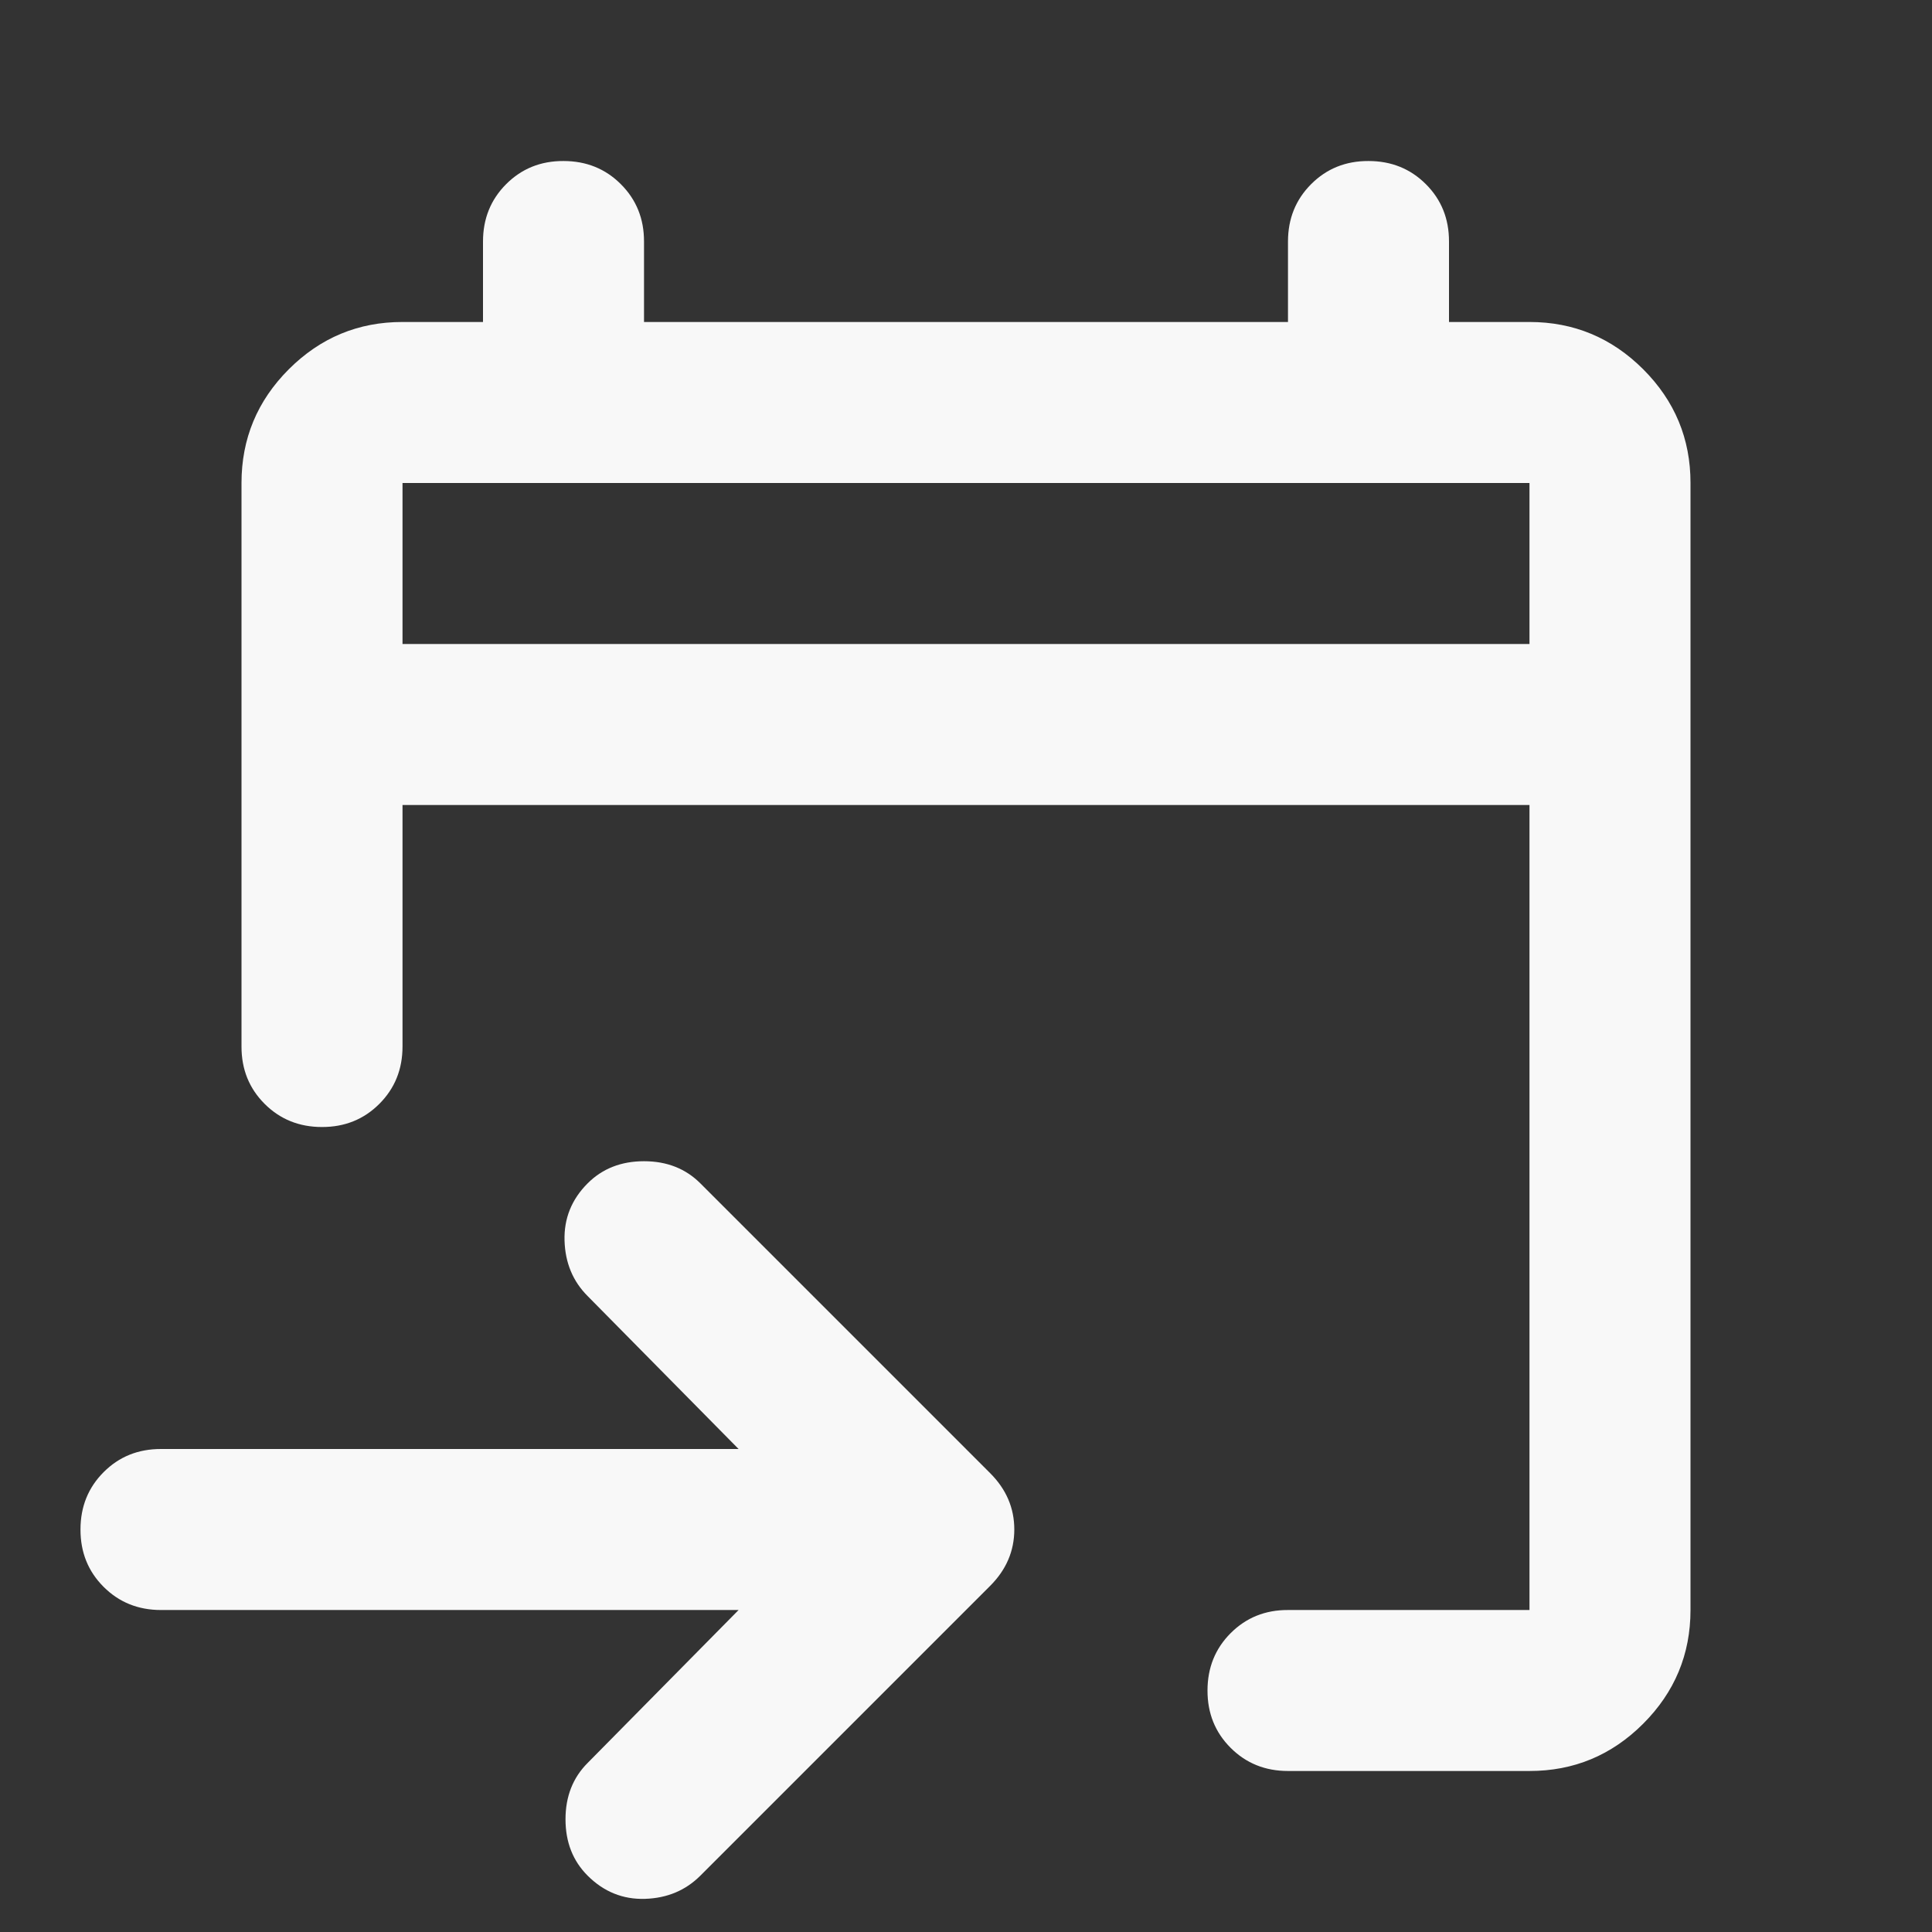 <svg xmlns="http://www.w3.org/2000/svg" width="44" height="44" viewBox="0 0 44 44" fill="none">
  <rect x="0" y="0" width="44" height="44" fill="#333333" stroke="none"/>
  <path d="M34.833 40.333H29.333C28.814 40.333 28.378 40.157 28.026 39.805C27.674 39.453 27.499 39.018 27.5 38.5C27.5 37.981 27.676 37.545 28.028 37.193C28.38 36.841 28.815 36.665 29.333 36.667H34.833V18.333H9.167V23.833C9.167 24.353 8.991 24.788 8.639 25.14C8.287 25.492 7.852 25.668 7.333 25.667C6.814 25.667 6.378 25.491 6.026 25.139C5.674 24.787 5.499 24.352 5.5 23.833V11C5.5 9.992 5.859 9.128 6.578 8.409C7.297 7.691 8.16 7.332 9.167 7.333H11V5.5C11 4.981 11.176 4.545 11.528 4.193C11.88 3.841 12.315 3.665 12.833 3.667C13.353 3.667 13.789 3.843 14.14 4.195C14.492 4.547 14.668 4.982 14.667 5.5V7.333H29.333V5.5C29.333 4.981 29.509 4.545 29.861 4.193C30.213 3.841 30.648 3.665 31.167 3.667C31.686 3.667 32.122 3.843 32.474 4.195C32.826 4.547 33.001 4.982 33 5.5V7.333H34.833C35.842 7.333 36.705 7.693 37.424 8.411C38.142 9.13 38.501 9.993 38.5 11V36.667C38.5 37.675 38.141 38.538 37.422 39.257C36.703 39.976 35.84 40.334 34.833 40.333ZM16.821 36.667H3.667C3.147 36.667 2.711 36.491 2.359 36.139C2.007 35.787 1.832 35.352 1.833 34.833C1.833 34.314 2.009 33.878 2.361 33.526C2.713 33.174 3.148 32.999 3.667 33H16.821L13.383 29.517C13.047 29.181 12.872 28.76 12.857 28.255C12.842 27.751 13.018 27.315 13.383 26.95C13.719 26.614 14.147 26.446 14.667 26.446C15.186 26.446 15.614 26.614 15.95 26.95L22.55 33.55C22.917 33.917 23.1 34.344 23.1 34.833C23.1 35.322 22.917 35.75 22.55 36.117L15.95 42.717C15.614 43.053 15.194 43.229 14.691 43.245C14.187 43.261 13.751 43.084 13.383 42.717C13.047 42.381 12.879 41.953 12.879 41.433C12.879 40.914 13.047 40.486 13.383 40.15L16.821 36.667ZM9.167 14.667H34.833V11H9.167V14.667Z" fill="#F8F8F8"/>
</svg>